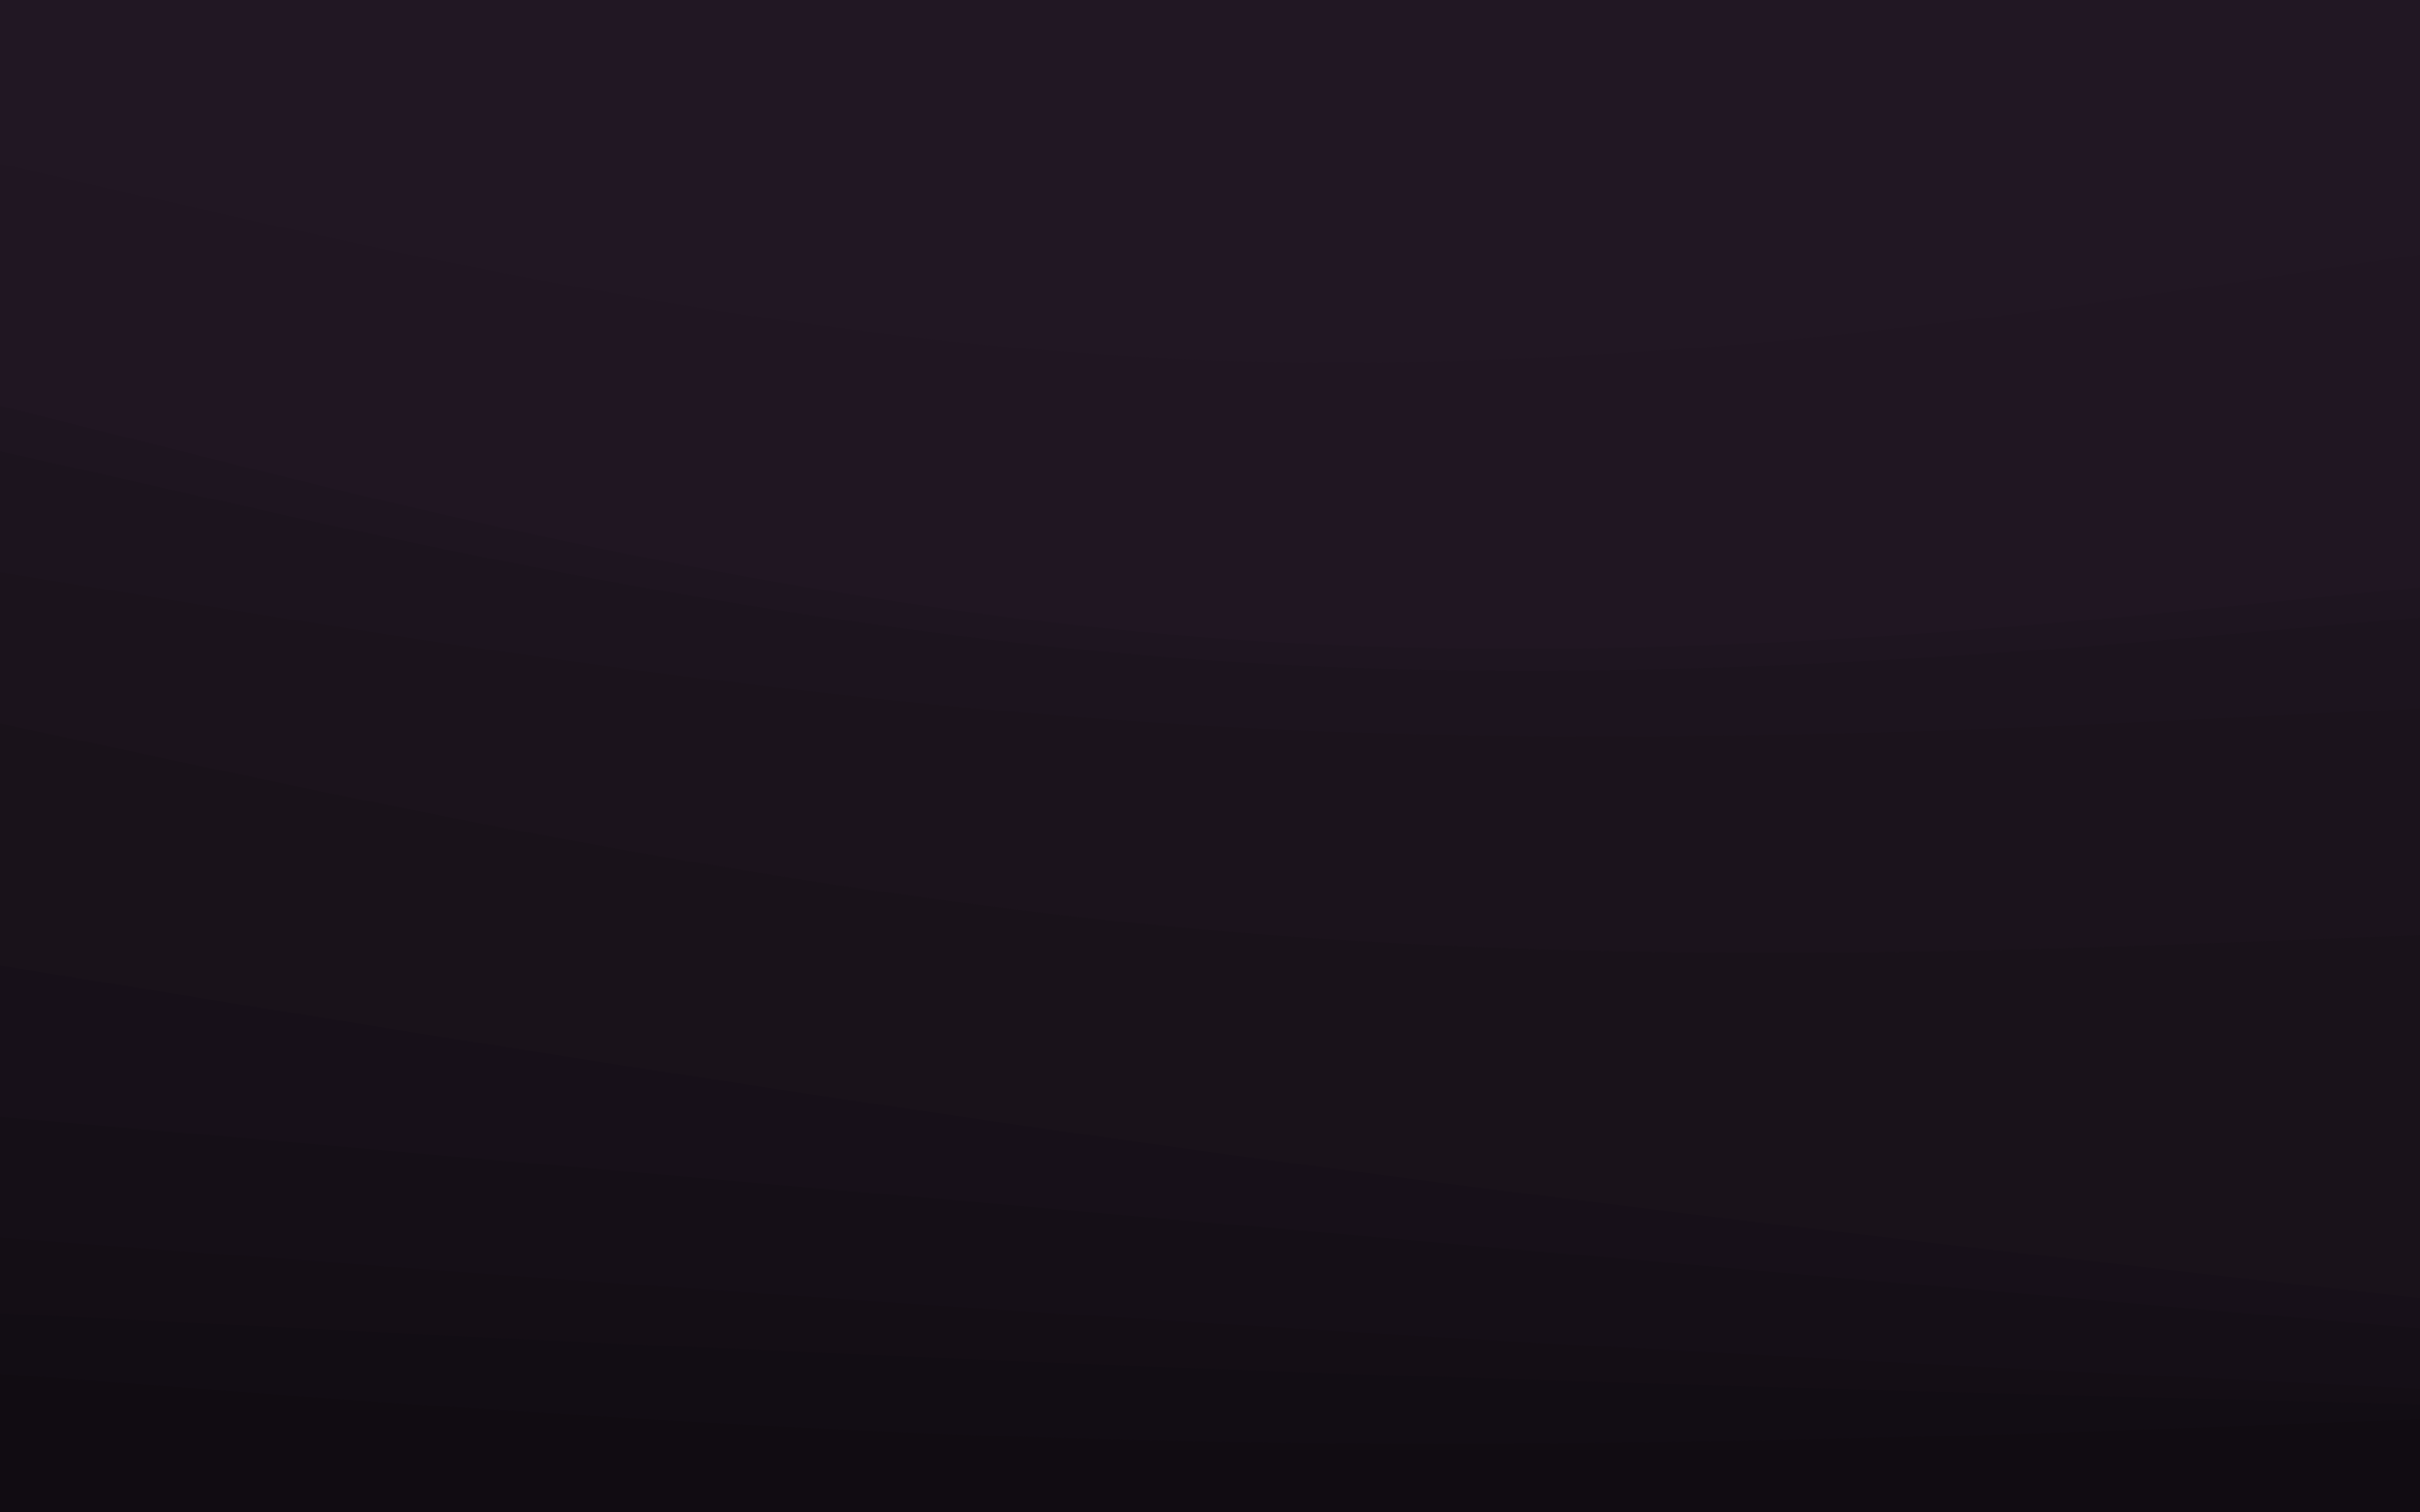<svg viewBox="0 0 1440 900" fill="none" xmlns="http://www.w3.org/2000/svg">
<g clip-path="url(#clip0_239_239)">
<path d="M0 91.5L120 114C240 136.5 480 181.5 720 183C960 184.5 1200 142.5 1320 121.5L1440 100.5V0H1320C1200 0 960 0 720 0C480 0 240 0 120 0H0V91.5Z" style="fill: rgb(33, 23, 35);"></path>
<path d="M0 100.5L120 127.5C240 154.5 480 208.5 720 217.5C960 226.5 1200 190.5 1320 172.5L1440 154.5V97.5L1320 118.5C1200 139.5 960 181.5 720 180C480 178.5 240 133.5 120 111L0 88.5V100.5Z" style="fill: rgb(33, 23, 35);"></path>
<path d="M0 244.5L120 274.5C240 304.5 480 364.5 720 382.5C960 400.5 1200 376.5 1320 364.5L1440 352.5V151.5L1320 169.5C1200 187.5 960 223.5 720 214.5C480 205.5 240 151.5 120 124.5L0 97.5V244.5Z" style="fill: rgb(32, 22, 34);"></path>
<path d="M0 271.5L120 298.5C240 325.5 480 379.5 720 396C960 412.5 1200 391.5 1320 381L1440 370.5V349.5L1320 361.5C1200 373.5 960 397.5 720 379.5C480 361.5 240 301.5 120 271.5L0 241.5V271.5Z" style="fill: rgb(30, 21, 32);"></path>
<path d="M0 343.5L120 363C240 382.5 480 421.5 720 435C960 448.5 1200 436.5 1320 430.5L1440 424.5V367.5L1320 378C1200 388.5 960 409.5 720 393C480 376.5 240 322.5 120 295.5L0 268.5V343.5Z" style="fill: rgb(28, 20, 30);"></path>
<path d="M0 433.5L120 459C240 484.5 480 535.5 720 556.5C960 577.5 1200 568.5 1320 564L1440 559.5V421.5L1320 427.5C1200 433.5 960 445.5 720 432C480 418.5 240 379.5 120 360L0 340.5V433.5Z" style="fill: rgb(27, 19, 28);"></path>
<path d="M0 577.5L120 597C240 616.5 480 655.5 720 688.5C960 721.5 1200 748.5 1320 762L1440 775.5V556.5L1320 561C1200 565.5 960 574.5 720 553.5C480 532.5 240 481.5 120 456L0 430.5V577.5Z" style="fill: rgb(25, 18, 26);"></path>
<path d="M0 667.5L120 678C240 688.5 480 709.5 720 730.5C960 751.5 1200 772.5 1320 783L1440 793.5V772.5L1320 759C1200 745.5 960 718.5 720 685.5C480 652.5 240 613.5 120 594L0 574.5V667.5Z" style="fill: rgb(23, 16, 25);"></path>
<path d="M0 739.5L120 748.5C240 757.5 480 775.5 720 790.5C960 805.5 1200 817.5 1320 823.5L1440 829.5V790.5L1320 780C1200 769.5 960 748.5 720 727.5C480 706.5 240 685.5 120 675L0 664.5V739.5Z" style="fill: rgb(21, 15, 23);"></path>
<path d="M0 784.5L120 790.5C240 796.5 480 808.5 720 817.5C960 826.5 1200 832.5 1320 835.5L1440 838.5V826.5L1320 820.5C1200 814.5 960 802.5 720 787.5C480 772.5 240 754.5 120 745.5L0 736.5V784.5Z" style="fill: rgb(20, 14, 21);"></path>
<path d="M0 820.5L120 829.5C240 838.5 480 856.5 720 861C960 865.5 1200 856.5 1320 852L1440 847.5V835.5L1320 832.5C1200 829.5 960 823.5 720 814.5C480 805.5 240 793.5 120 787.5L0 781.5V820.5Z" style="fill: rgb(18, 13, 20);"></path>
<path d="M0 901.5H120C240 901.5 480 901.5 720 901.5C960 901.5 1200 901.5 1320 901.5H1440V844.5L1320 849C1200 853.5 960 862.5 720 858C480 853.5 240 835.5 120 826.5L0 817.5V901.5Z" style="fill: rgb(17, 12, 18);"></path>
</g>
<defs>
<clipPath id="clip0_239_239">
<rect width="1440" height="900" style="fill: rgb(33, 23, 35);"></rect>
</clipPath>
</defs>
</svg>
